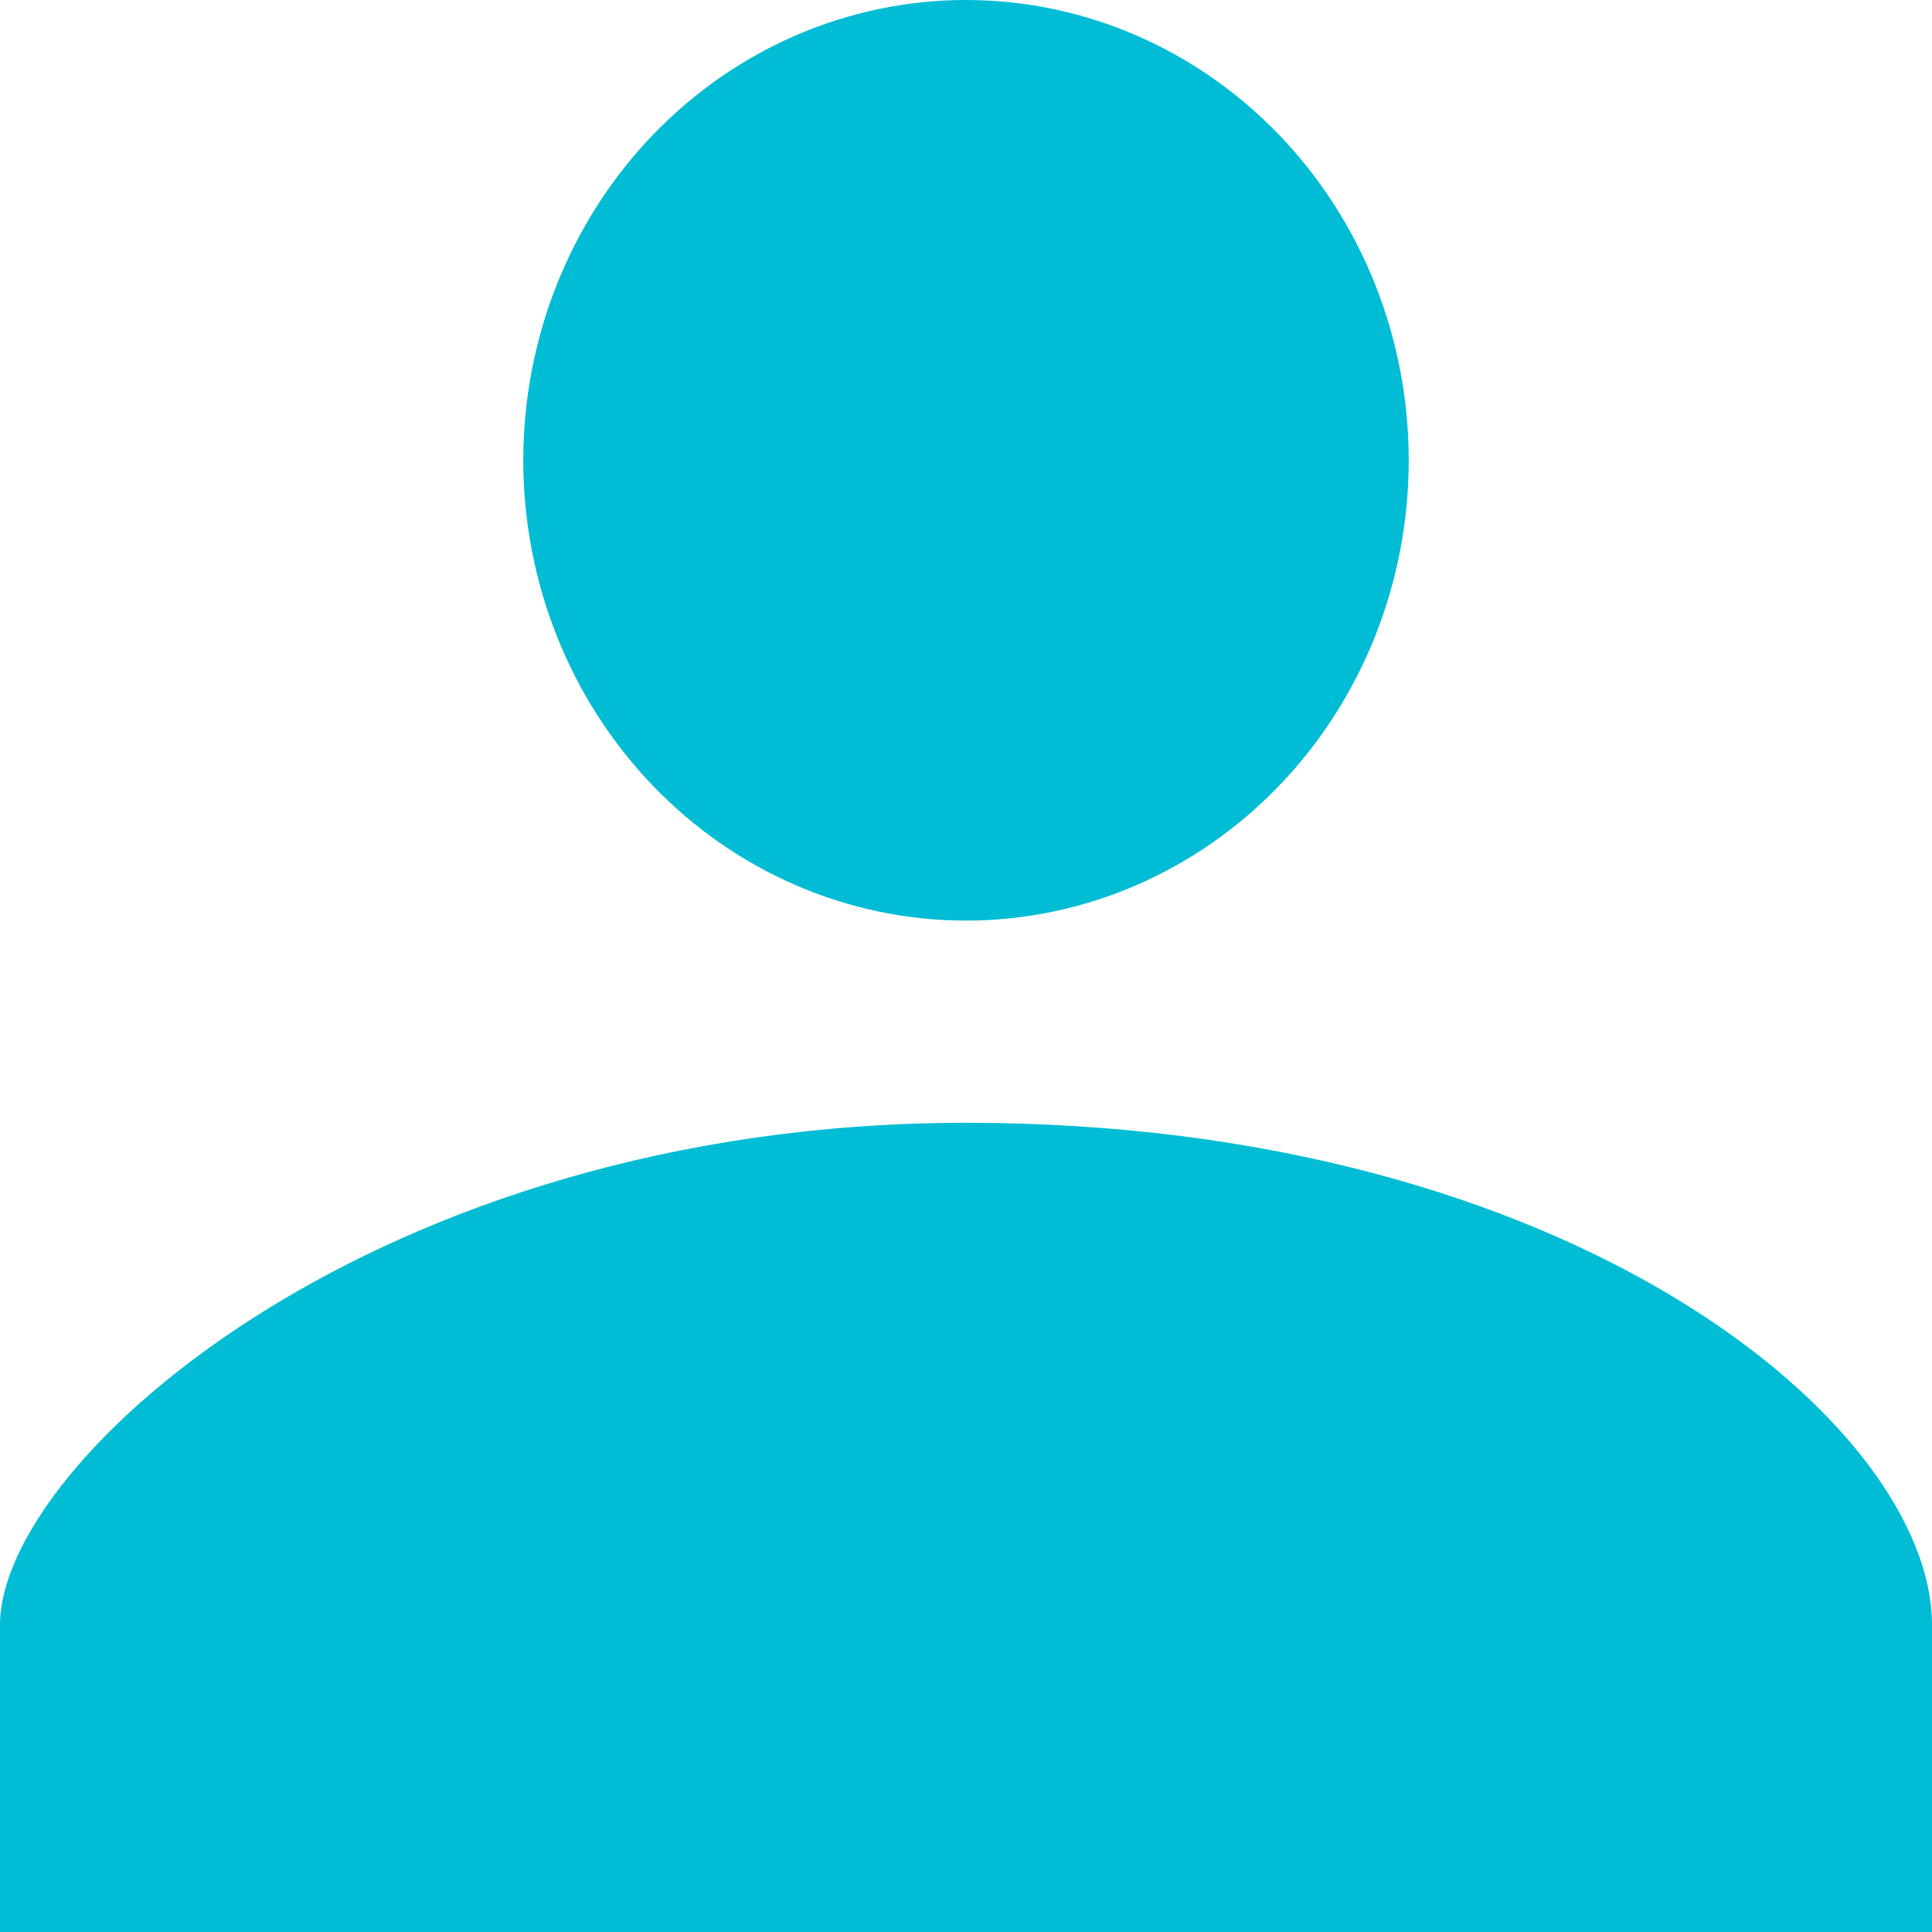 <svg width="20" height="20" viewBox="0 0 20 20" fill="none" xmlns="http://www.w3.org/2000/svg">
<path d="M10 9.53C11.216 9.53 12.381 9.028 13.241 8.134C14.1 7.241 14.583 6.029 14.583 4.765C14.583 3.501 14.1 2.289 13.241 1.396C12.381 0.502 11.216 0 10 0C8.784 0 7.619 0.502 6.759 1.396C5.9 2.289 5.417 3.501 5.417 4.765C5.417 6.029 5.9 7.241 6.759 8.134C7.619 9.028 8.784 9.53 10 9.53ZM10 11.623C3.906 11.623 0 15.119 0 16.822V20H20V16.822C20 14.763 16.302 11.623 10 11.623Z" fill="#00BCD4"/>
</svg>
